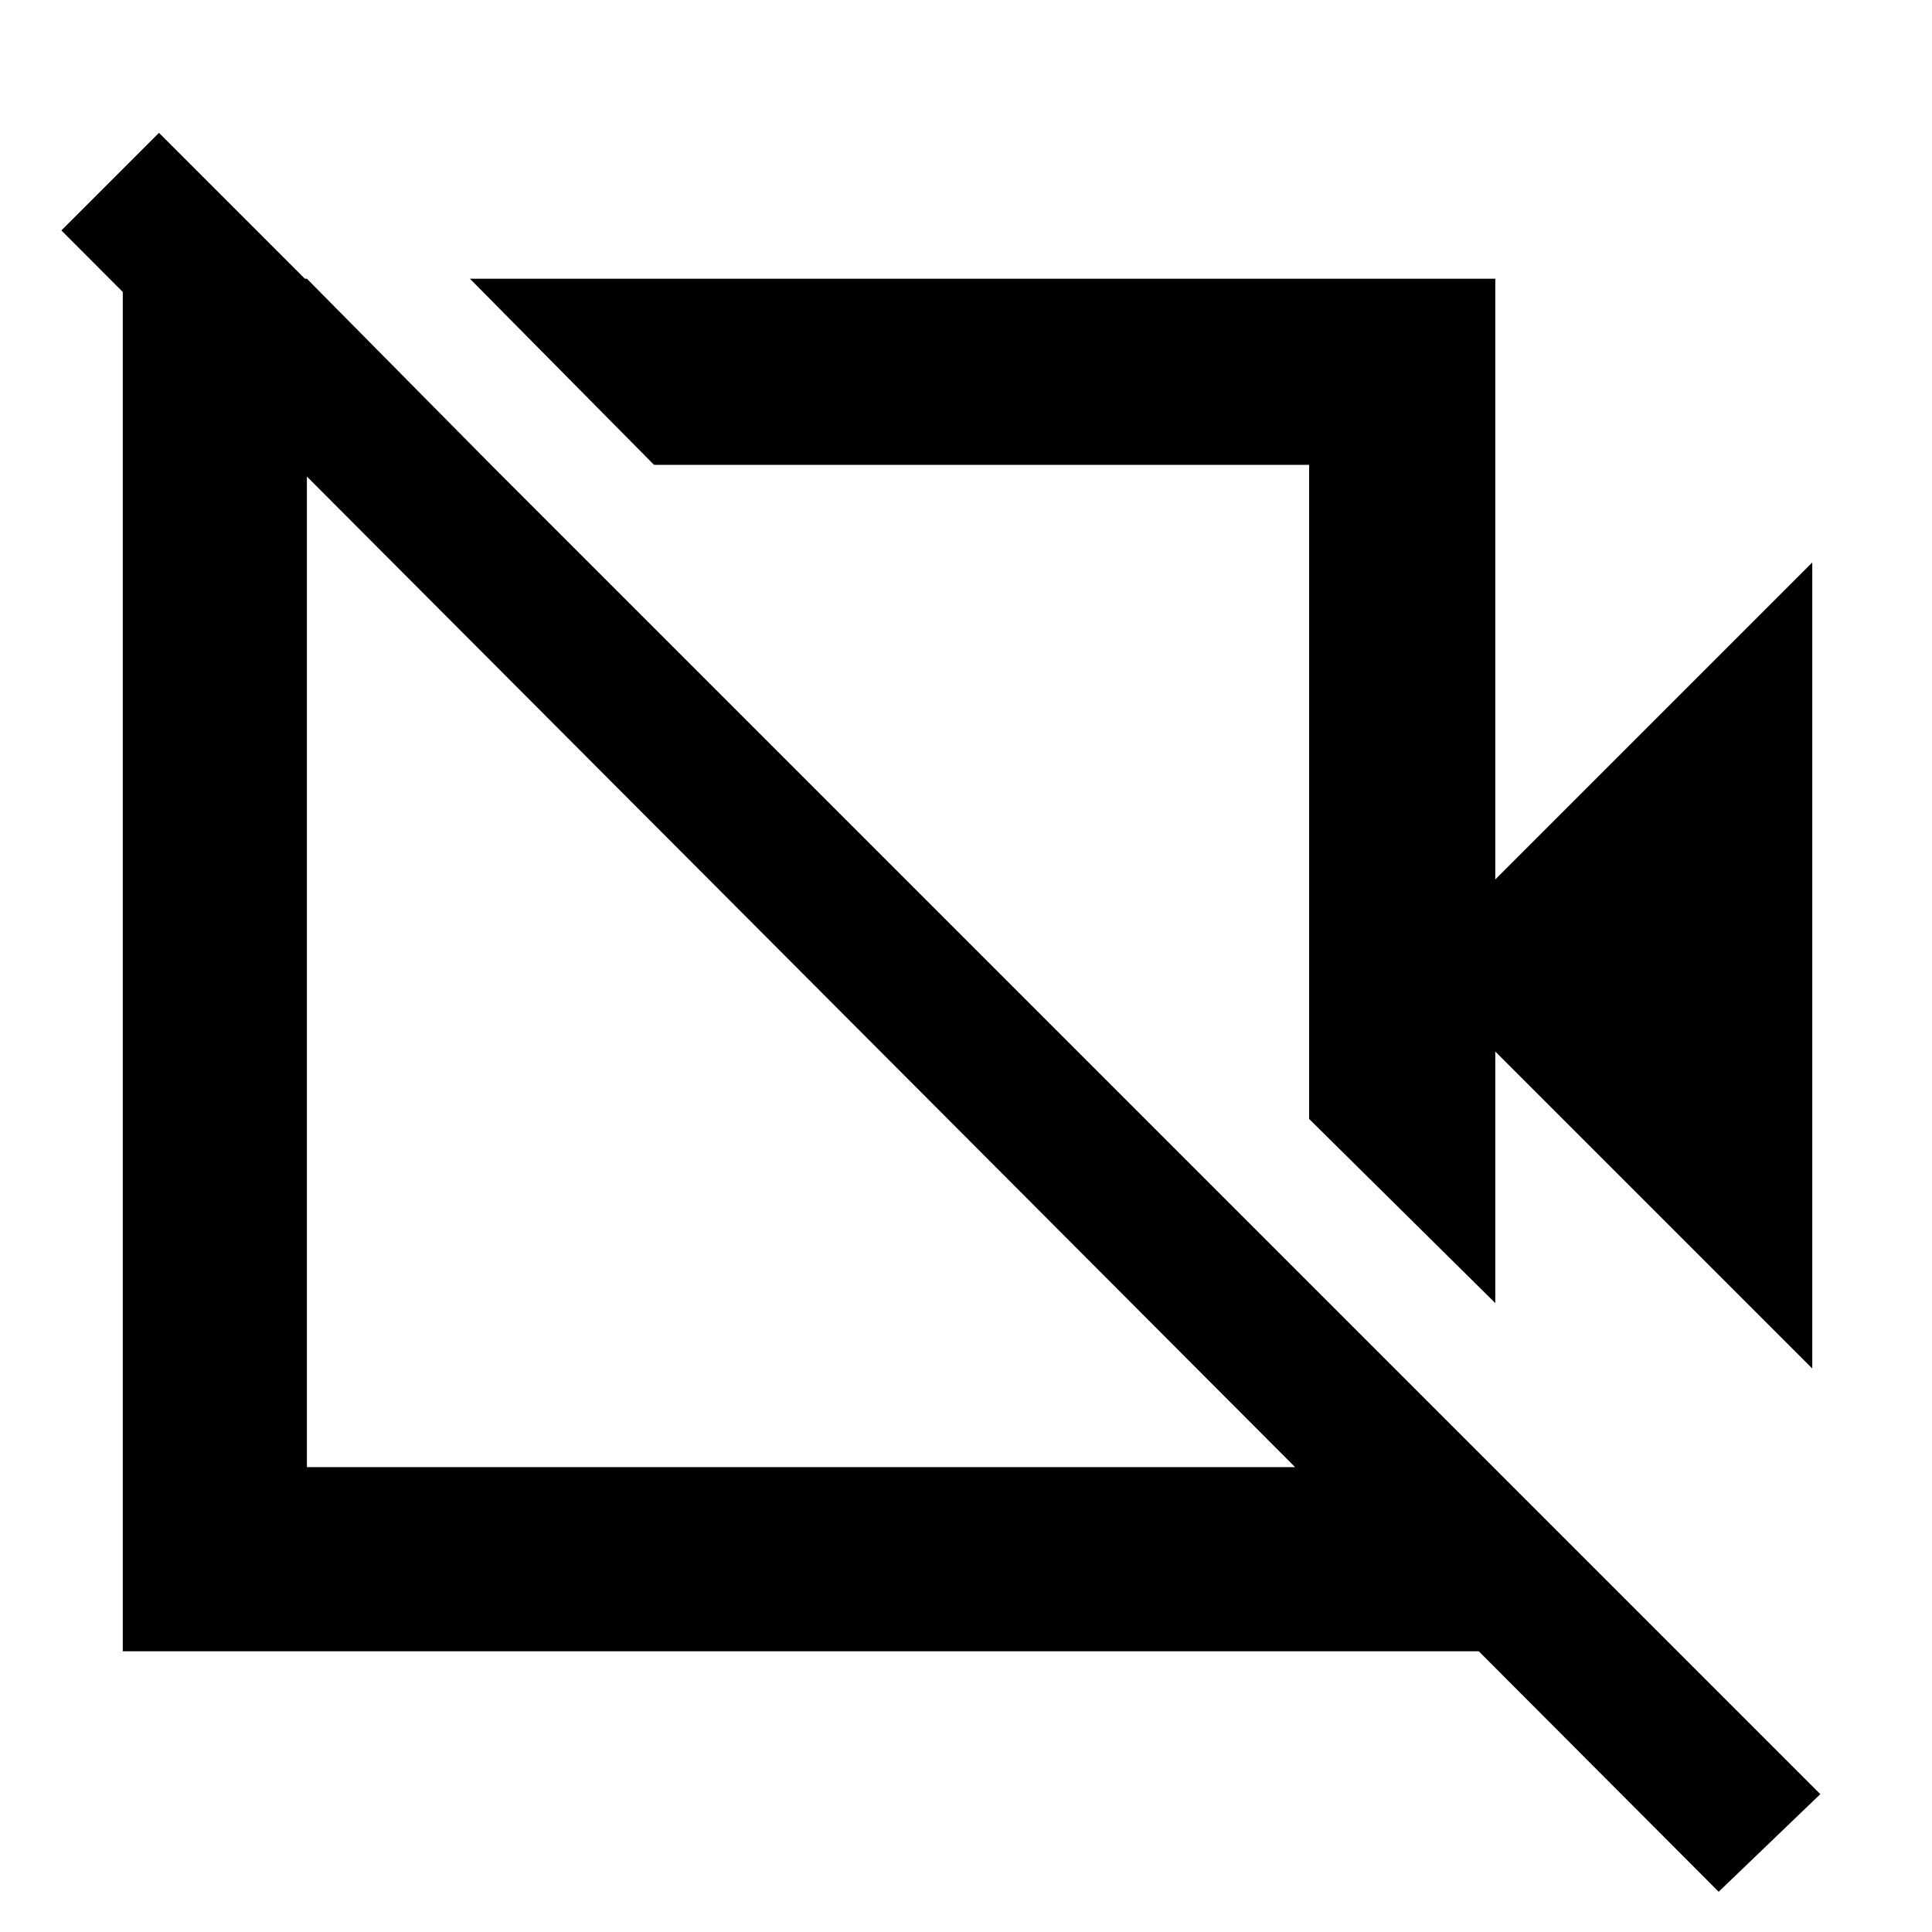<svg xmlns="http://www.w3.org/2000/svg" height="48" viewBox="0 -960 960 960" width="48"><path d="M900.5-280 743-437.5v125L650.5-404v-325H325l-91.5-92.5H743V-523l157.5-157.5V-280ZM854-20 30.5-845.5 79-894 904.5-68.5 854-20ZM490-564.5ZM398.5-478Zm-246-343.5L244-729h-91.5v498h498v-91.5L740-233v93.5H61v-682h91.5Z"/></svg>